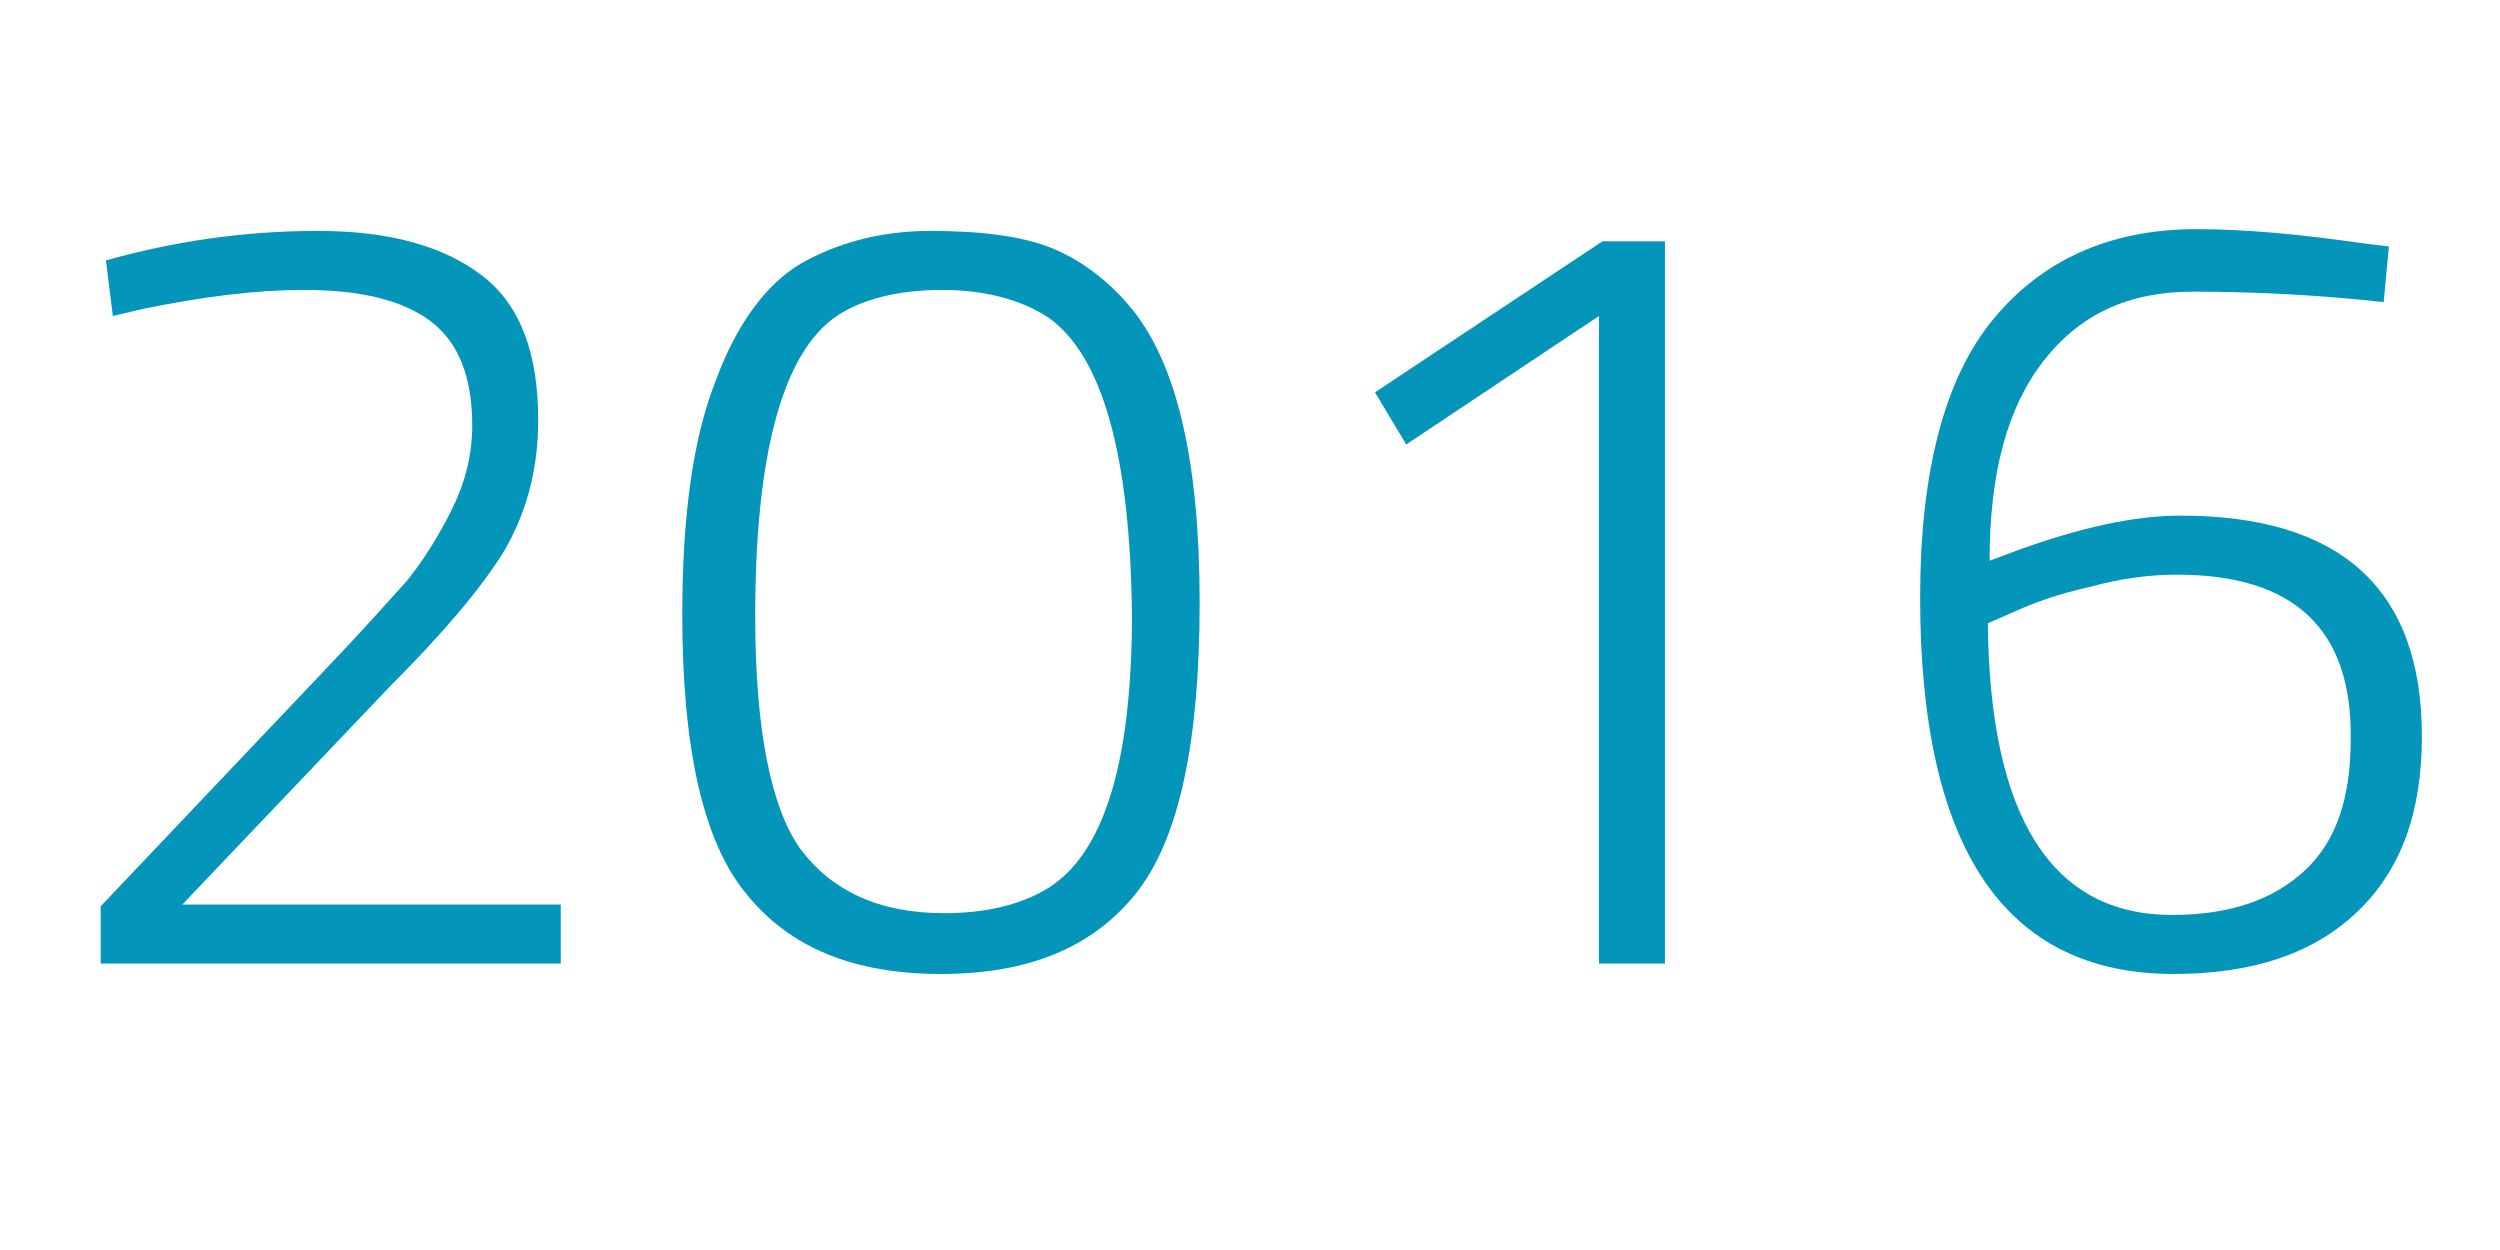 <?xml version="1.0" encoding="utf-8"?>
<!-- Generator: Adobe Illustrator 19.1.0, SVG Export Plug-In . SVG Version: 6.00 Build 0)  -->
<svg version="1.1" id="Calque_1" xmlns="http://www.w3.org/2000/svg" xmlns:xlink="http://www.w3.org/1999/xlink" x="0px" y="0px"
	 viewBox="0 0 144 72" style="enable-background:new 0 0 144 72;" xml:space="preserve">
<style type="text/css">
	.st0{fill:none;}
	.st1{enable-background:new    ;}
	.st2{fill:#0395BA;}
</style>
<rect x="1.3" y="10" class="st0" width="141.3" height="48.9"/>
<g class="st1">
	<path class="st2" d="M32.3,55.5H5.8v-3.3l13-13.7c2.1-2.2,3.6-3.9,4.6-5c0.9-1.1,1.8-2.5,2.6-4.1c0.8-1.6,1.2-3.2,1.2-4.9
		c0-2.8-0.8-4.8-2.4-6c-1.6-1.2-4-1.8-7.3-1.8c-2.8,0-5.9,0.4-9.3,1.1l-1.7,0.4L6.1,15c3.9-1.1,8-1.7,12.2-1.7
		c4.2,0,7.3,0.9,9.5,2.6c2.2,1.7,3.2,4.5,3.2,8.3c0,2.9-0.7,5.4-2,7.6c-1.3,2.1-3.5,4.7-6.6,7.8L10.5,52.1h21.8V55.5z"/>
	<path class="st2" d="M41.2,22c1.2-3.3,2.9-5.6,4.9-6.8c2.1-1.2,4.6-1.9,7.5-1.9c2.9,0,5.3,0.3,7,1s3.3,1.9,4.6,3.5
		c2.6,3.2,3.9,8.8,3.9,16.9c0,8.1-1.2,13.7-3.7,16.8c-2.5,3.1-6.2,4.6-11.2,4.6c-5,0-8.7-1.5-11.2-4.6c-2.5-3-3.7-8.4-3.7-16.1
		C39.3,29.8,39.9,25.3,41.2,22z M60.4,18.3c-1.5-1-3.6-1.6-6.1-1.6s-4.6,0.5-6.1,1.5c-3.1,2.1-4.7,7.9-4.7,17.3
		c0,6.5,0.9,11,2.6,13.4c1.8,2.4,4.5,3.7,8.3,3.7c2.4,0,4.4-0.5,5.9-1.4c3.3-2,4.9-7.3,4.9-15.8C65.1,26.2,63.5,20.5,60.4,18.3z"/>
	<path class="st2" d="M95.9,13.9v41.6h-3.8V18.2L81,25.6l-1.8-3l13.1-8.7H95.9z"/>
	<path class="st2" d="M137.3,17.4c-3.7-0.4-7.3-0.6-11-0.6s-6.5,1.3-8.6,4c-2.1,2.7-3.1,6.5-3.1,11.5l1.6-0.6c3.6-1.3,6.7-2,9.4-2
		c9.2,0,13.9,4.2,13.9,12.7c0,4.4-1.2,7.7-3.7,10.1c-2.5,2.4-6,3.6-10.6,3.6c-9.7,0-14.6-7.2-14.6-21.7c0-7.2,1.4-12.6,4.2-16
		c2.8-3.4,6.7-5.2,11.7-5.2c2.9,0,6,0.3,9.5,0.8l1.6,0.2L137.3,17.4z M125.4,33.1c-1.5,0-3.2,0.2-5,0.7c-1.8,0.4-3.2,0.9-4.3,1.4
		l-1.6,0.7c0.1,11.2,3.7,16.8,10.6,16.8c3.4,0,5.9-0.9,7.7-2.6c1.8-1.7,2.6-4.2,2.6-7.5C135.5,36.2,132.1,33.1,125.4,33.1z"/>
</g>
</svg>
